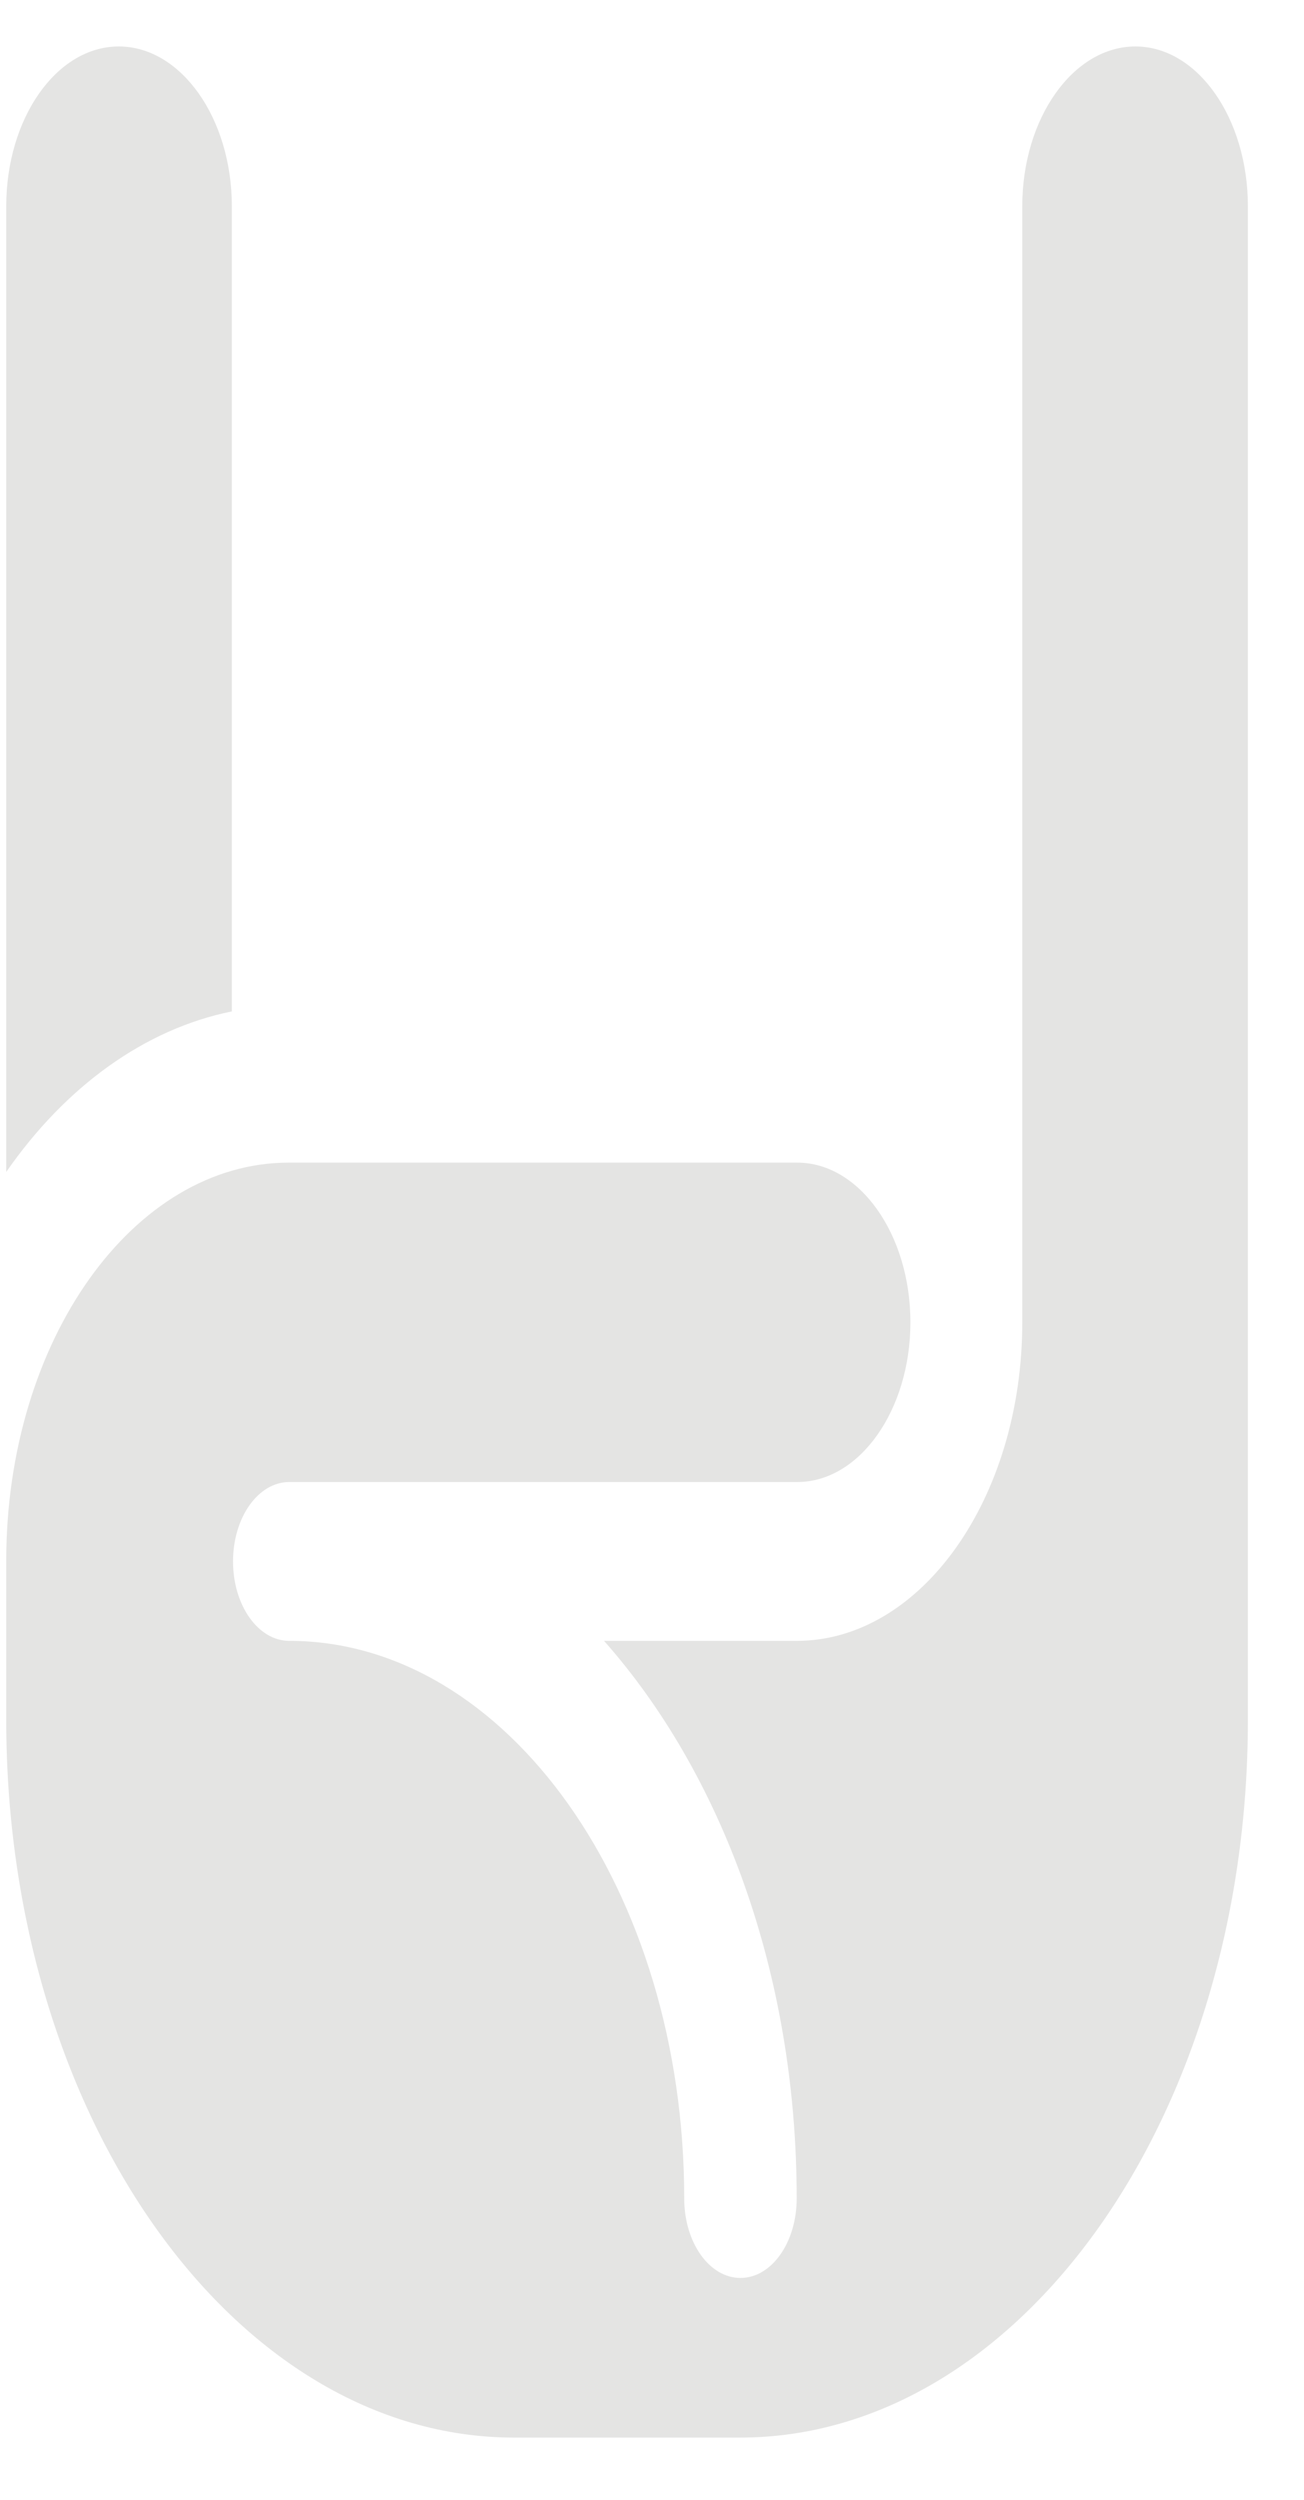 <svg width="24" height="46" viewBox="0 0 24 46" fill="none" xmlns="http://www.w3.org/2000/svg" xmlns:xlink="http://www.w3.org/1999/xlink">
<path d="M4.267,3.794C4.267,2.177 3.331,0.855 2.186,0.855C1.04,0.855 0.115,2.177 0.115,3.794L0.115,21.565C1.206,19.995 2.659,18.937 4.267,18.611L4.267,3.794Z" fill="#E4E4E3"/>
<path d="M20.897,0.855C19.751,0.855 18.815,2.177 18.815,3.794L18.815,24.332C18.815,27.566 16.954,30.194 14.663,30.194L11.117,30.194C13.265,32.619 14.663,36.289 14.663,40.455C14.663,41.264 14.201,41.917 13.628,41.917C13.055,41.917 12.593,41.264 12.593,40.455C12.593,34.796 9.333,30.194 5.324,30.194C4.752,30.194 4.289,29.541 4.289,28.732C4.289,27.924 4.752,27.271 5.324,27.271L14.674,27.271C15.82,27.271 16.756,25.949 16.756,24.332C16.756,22.715 15.82,21.394 14.674,21.394L5.313,21.394C2.45,21.394 0.115,24.674 0.115,28.717L0.115,31.655C0.115,38.932 4.311,44.855 9.465,44.855L13.617,44.855C18.771,44.855 22.967,38.932 22.967,31.655L22.967,3.794C22.967,2.177 22.042,0.855 20.897,0.855Z" fill="#E4E4E3"/>
</svg>
